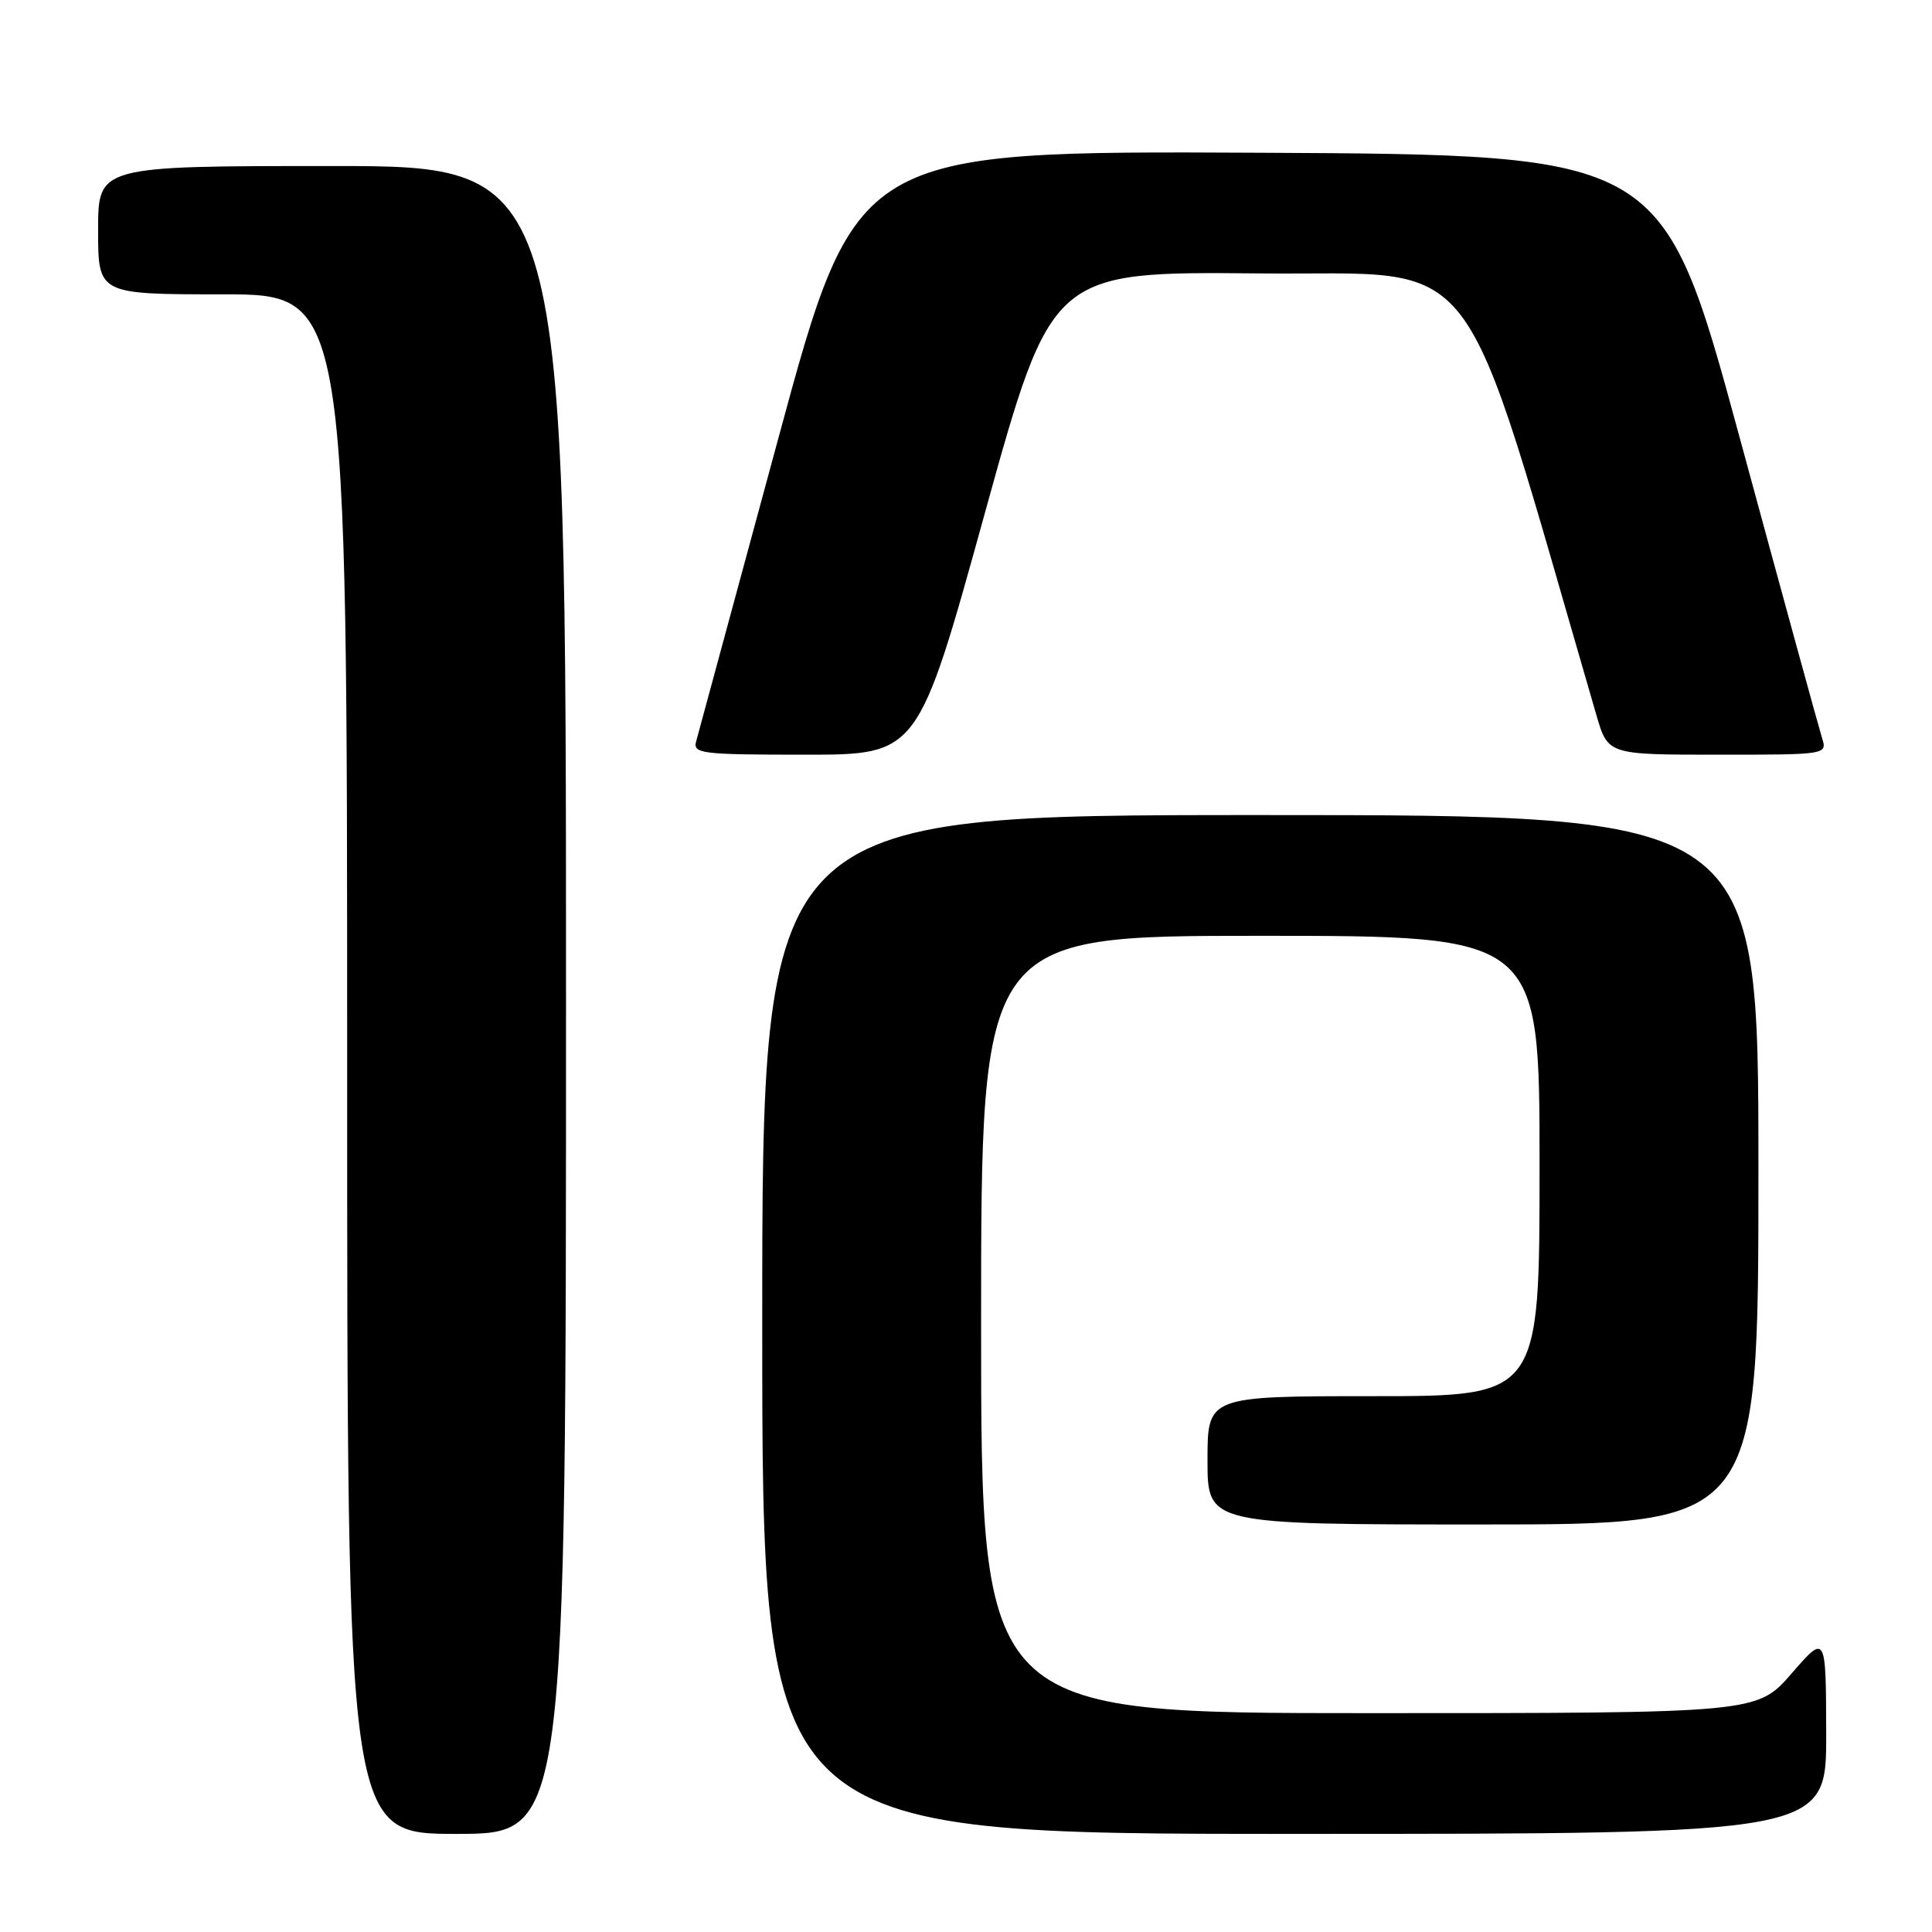 <?xml version="1.0" encoding="UTF-8" standalone="no"?>
<!DOCTYPE svg PUBLIC "-//W3C//DTD SVG 1.1//EN" "http://www.w3.org/Graphics/SVG/1.1/DTD/svg11.dtd" >
<svg xmlns="http://www.w3.org/2000/svg" xmlns:xlink="http://www.w3.org/1999/xlink" version="1.1" viewBox="0 0 256 256">
 <g >
 <path fill="currentColor"
d=" M 75.00 132.50 C 75.00 22.00 75.00 22.00 44.00 22.00 C 13.00 22.00 13.00 22.00 13.00 30.50 C 13.00 39.00 13.00 39.00 29.50 39.00 C 46.00 39.00 46.00 39.00 46.00 141.00 C 46.00 243.00 46.00 243.00 60.50 243.00 C 75.00 243.00 75.00 243.00 75.00 132.50 Z  M 241.98 229.75 C 241.95 216.50 241.95 216.50 237.39 221.75 C 232.82 227.00 232.82 227.00 181.41 227.00 C 130.00 227.00 130.00 227.00 130.00 175.50 C 130.00 124.00 130.00 124.00 167.00 124.00 C 204.00 124.00 204.00 124.00 204.00 154.50 C 204.00 185.00 204.00 185.00 182.00 185.00 C 160.00 185.00 160.00 185.00 160.00 193.50 C 160.00 202.00 160.00 202.00 196.50 202.00 C 233.00 202.00 233.00 202.00 233.00 155.00 C 233.00 108.00 233.00 108.00 167.00 108.00 C 101.00 108.00 101.00 108.00 101.00 175.50 C 101.00 243.00 101.00 243.00 171.50 243.00 C 242.00 243.00 242.00 243.00 241.98 229.75 Z  M 130.50 67.98 C 139.36 35.97 139.36 35.97 166.91 36.23 C 197.04 36.52 193.04 31.28 211.53 94.75 C 213.06 100.00 213.06 100.00 227.60 100.00 C 242.13 100.00 242.13 100.00 241.42 97.75 C 241.03 96.51 236.12 78.62 230.52 58.00 C 220.33 20.50 220.33 20.50 166.89 20.24 C 113.45 19.98 113.45 19.98 103.09 58.24 C 97.38 79.28 92.51 97.29 92.24 98.25 C 91.80 99.86 92.96 100.00 106.71 100.00 C 121.65 100.00 121.65 100.00 130.50 67.98 Z "/>
</g>
</svg>